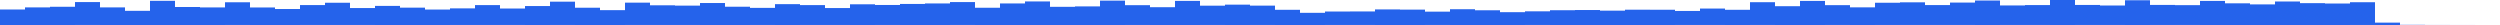 <svg xmlns="http://www.w3.org/2000/svg" preserveAspectRatio="none" viewBox="0 0 100 1"><rect fill="#2563EB" height="0.62" width="1" x="0" y="0.38"/><rect fill="#2563EB" height="0.704" width="1" x="1" y="0.296"/><rect fill="#2563EB" height="0.729" width="1" x="2" y="0.271"/><rect fill="#2563EB" height="0.916" width="1" x="3" y="0.083"/><rect fill="#2563EB" height="0.704" width="1" x="4" y="0.296"/><rect fill="#2563EB" height="0.567" width="1" x="5" y="0.433"/><rect fill="#2563EB" height="0.967" width="1" x="6" y="0.033"/><rect fill="#2563EB" height="0.72" width="1" x="7" y="0.28"/><rect fill="#2563EB" height="0.703" width="1" x="8" y="0.297"/><rect fill="#2563EB" height="0.908" width="1" x="9" y="0.091"/><rect fill="#2563EB" height="0.701" width="1" x="10" y="0.299"/><rect fill="#2563EB" height="0.639" width="1" x="11" y="0.361"/><rect fill="#2563EB" height="0.796" width="1" x="12" y="0.203"/><rect fill="#2563EB" height="0.889" width="1" x="13" y="0.110"/><rect fill="#2563EB" height="0.677" width="1" x="14" y="0.322"/><rect fill="#2563EB" height="0.764" width="1" x="15" y="0.236"/><rect fill="#2563EB" height="0.694" width="1" x="16" y="0.306"/><rect fill="#2563EB" height="0.618" width="1" x="17" y="0.382"/><rect fill="#2563EB" height="0.664" width="1" x="18" y="0.335"/><rect fill="#2563EB" height="0.795" width="1" x="19" y="0.204"/><rect fill="#2563EB" height="0.658" width="1" x="20" y="0.341"/><rect fill="#2563EB" height="0.758" width="1" x="21" y="0.242"/><rect fill="#2563EB" height="0.932" width="1" x="22" y="0.067"/><rect fill="#2563EB" height="0.691" width="1" x="23" y="0.309"/><rect fill="#2563EB" height="0.594" width="1" x="24" y="0.406"/><rect fill="#2563EB" height="0.893" width="1" x="25" y="0.106"/><rect fill="#2563EB" height="0.787" width="1" x="26" y="0.212"/><rect fill="#2563EB" height="0.774" width="1" x="27" y="0.225"/><rect fill="#2563EB" height="0.879" width="1" x="28" y="0.121"/><rect fill="#2563EB" height="0.731" width="1" x="29" y="0.269"/><rect fill="#2563EB" height="0.684" width="1" x="30" y="0.315"/><rect fill="#2563EB" height="0.834" width="1" x="31" y="0.166"/><rect fill="#2563EB" height="0.795" width="1" x="32" y="0.204"/><rect fill="#2563EB" height="0.677" width="1" x="33" y="0.322"/><rect fill="#2563EB" height="0.828" width="1" x="34" y="0.172"/><rect fill="#2563EB" height="0.8" width="1" x="35" y="0.199"/><rect fill="#2563EB" height="0.842" width="1" x="36" y="0.158"/><rect fill="#2563EB" height="0.862" width="1" x="37" y="0.138"/><rect fill="#2563EB" height="0.916" width="1" x="38" y="0.083"/><rect fill="#2563EB" height="0.69" width="1" x="39" y="0.310"/><rect fill="#2563EB" height="0.862" width="1" x="40" y="0.138"/><rect fill="#2563EB" height="0.942" width="1" x="41" y="0.058"/><rect fill="#2563EB" height="0.727" width="1" x="42" y="0.273"/><rect fill="#2563EB" height="0.744" width="1" x="43" y="0.256"/><rect fill="#2563EB" height="0.975" width="1" x="44" y="0.025"/><rect fill="#2563EB" height="0.792" width="1" x="45" y="0.207"/><rect fill="#2563EB" height="0.712" width="1" x="46" y="0.288"/><rect fill="#2563EB" height="0.964" width="1" x="47" y="0.036"/><rect fill="#2563EB" height="0.772" width="1" x="48" y="0.227"/><rect fill="#2563EB" height="0.814" width="1" x="49" y="0.186"/><rect fill="#2563EB" height="0.774" width="1" x="50" y="0.225"/><rect fill="#2563EB" height="0.608" width="1" x="51" y="0.392"/><rect fill="#2563EB" height="0.487" width="1" x="52" y="0.513"/><rect fill="#2563EB" height="0.538" width="1" x="53" y="0.461"/><rect fill="#2563EB" height="0.541" width="1" x="54" y="0.458"/><rect fill="#2563EB" height="0.623" width="1" x="55" y="0.377"/><rect fill="#2563EB" height="0.615" width="1" x="56" y="0.385"/><rect fill="#2563EB" height="0.533" width="1" x="57" y="0.466"/><rect fill="#2563EB" height="0.631" width="1" x="58" y="0.369"/><rect fill="#2563EB" height="0.589" width="1" x="59" y="0.411"/><rect fill="#2563EB" height="0.513" width="1" x="60" y="0.487"/><rect fill="#2563EB" height="0.546" width="1" x="61" y="0.453"/><rect fill="#2563EB" height="0.591" width="1" x="62" y="0.409"/><rect fill="#2563EB" height="0.599" width="1" x="63" y="0.401"/><rect fill="#2563EB" height="0.574" width="1" x="64" y="0.426"/><rect fill="#2563EB" height="0.612" width="1" x="65" y="0.388"/><rect fill="#2563EB" height="0.61" width="1" x="66" y="0.39"/><rect fill="#2563EB" height="0.561" width="1" x="67" y="0.438"/><rect fill="#2563EB" height="0.657" width="1" x="68" y="0.342"/><rect fill="#2563EB" height="0.608" width="1" x="69" y="0.392"/><rect fill="#2563EB" height="0.911" width="1" x="70" y="0.088"/><rect fill="#2563EB" height="0.752" width="1" x="71" y="0.248"/><rect fill="#2563EB" height="0.963" width="1" x="72" y="0.037"/><rect fill="#2563EB" height="0.793" width="1" x="73" y="0.206"/><rect fill="#2563EB" height="0.706" width="1" x="74" y="0.294"/><rect fill="#2563EB" height="0.889" width="1" x="75" y="0.110"/><rect fill="#2563EB" height="0.906" width="1" x="76" y="0.093"/><rect fill="#2563EB" height="0.796" width="1" x="77" y="0.203"/><rect fill="#2563EB" height="0.896" width="1" x="78" y="0.103"/><rect fill="#2563EB" height="0.979" width="1" x="79" y="0.021"/><rect fill="#2563EB" height="0.781" width="1" x="80" y="0.218"/><rect fill="#2563EB" height="0.796" width="1" x="81" y="0.203"/><rect fill="#2563EB" height="1" width="1" x="82" y="0"/><rect fill="#2563EB" height="0.801" width="1" x="83" y="0.198"/><rect fill="#2563EB" height="0.779" width="1" x="84" y="0.220"/><rect fill="#2563EB" height="0.99" width="1" x="85" y="0.010"/><rect fill="#2563EB" height="0.802" width="1" x="86" y="0.197"/><rect fill="#2563EB" height="0.793" width="1" x="87" y="0.206"/><rect fill="#2563EB" height="0.963" width="1" x="88" y="0.037"/><rect fill="#2563EB" height="0.867" width="1" x="89" y="0.133"/><rect fill="#2563EB" height="0.824" width="1" x="90" y="0.176"/><rect fill="#2563EB" height="0.94" width="1" x="91" y="0.060"/><rect fill="#2563EB" height="0.874" width="1" x="92" y="0.126"/><rect fill="#2563EB" height="0.859" width="1" x="93" y="0.141"/><rect fill="#2563EB" height="0.91" width="1" x="94" y="0.089"/><rect fill="#2563EB" height="0.095" width="1" x="95" y="0.905"/><rect fill="#2563EB" height="0.007" width="1" x="96" y="0.993"/><rect fill="#2563EB" height="0.002" width="1" x="97" y="0.998"/><rect fill="#2563EB" height="0.001" width="1" x="98" y="0.999"/><rect fill="#2563EB" height="0" width="1" x="99" y="1"/></svg>